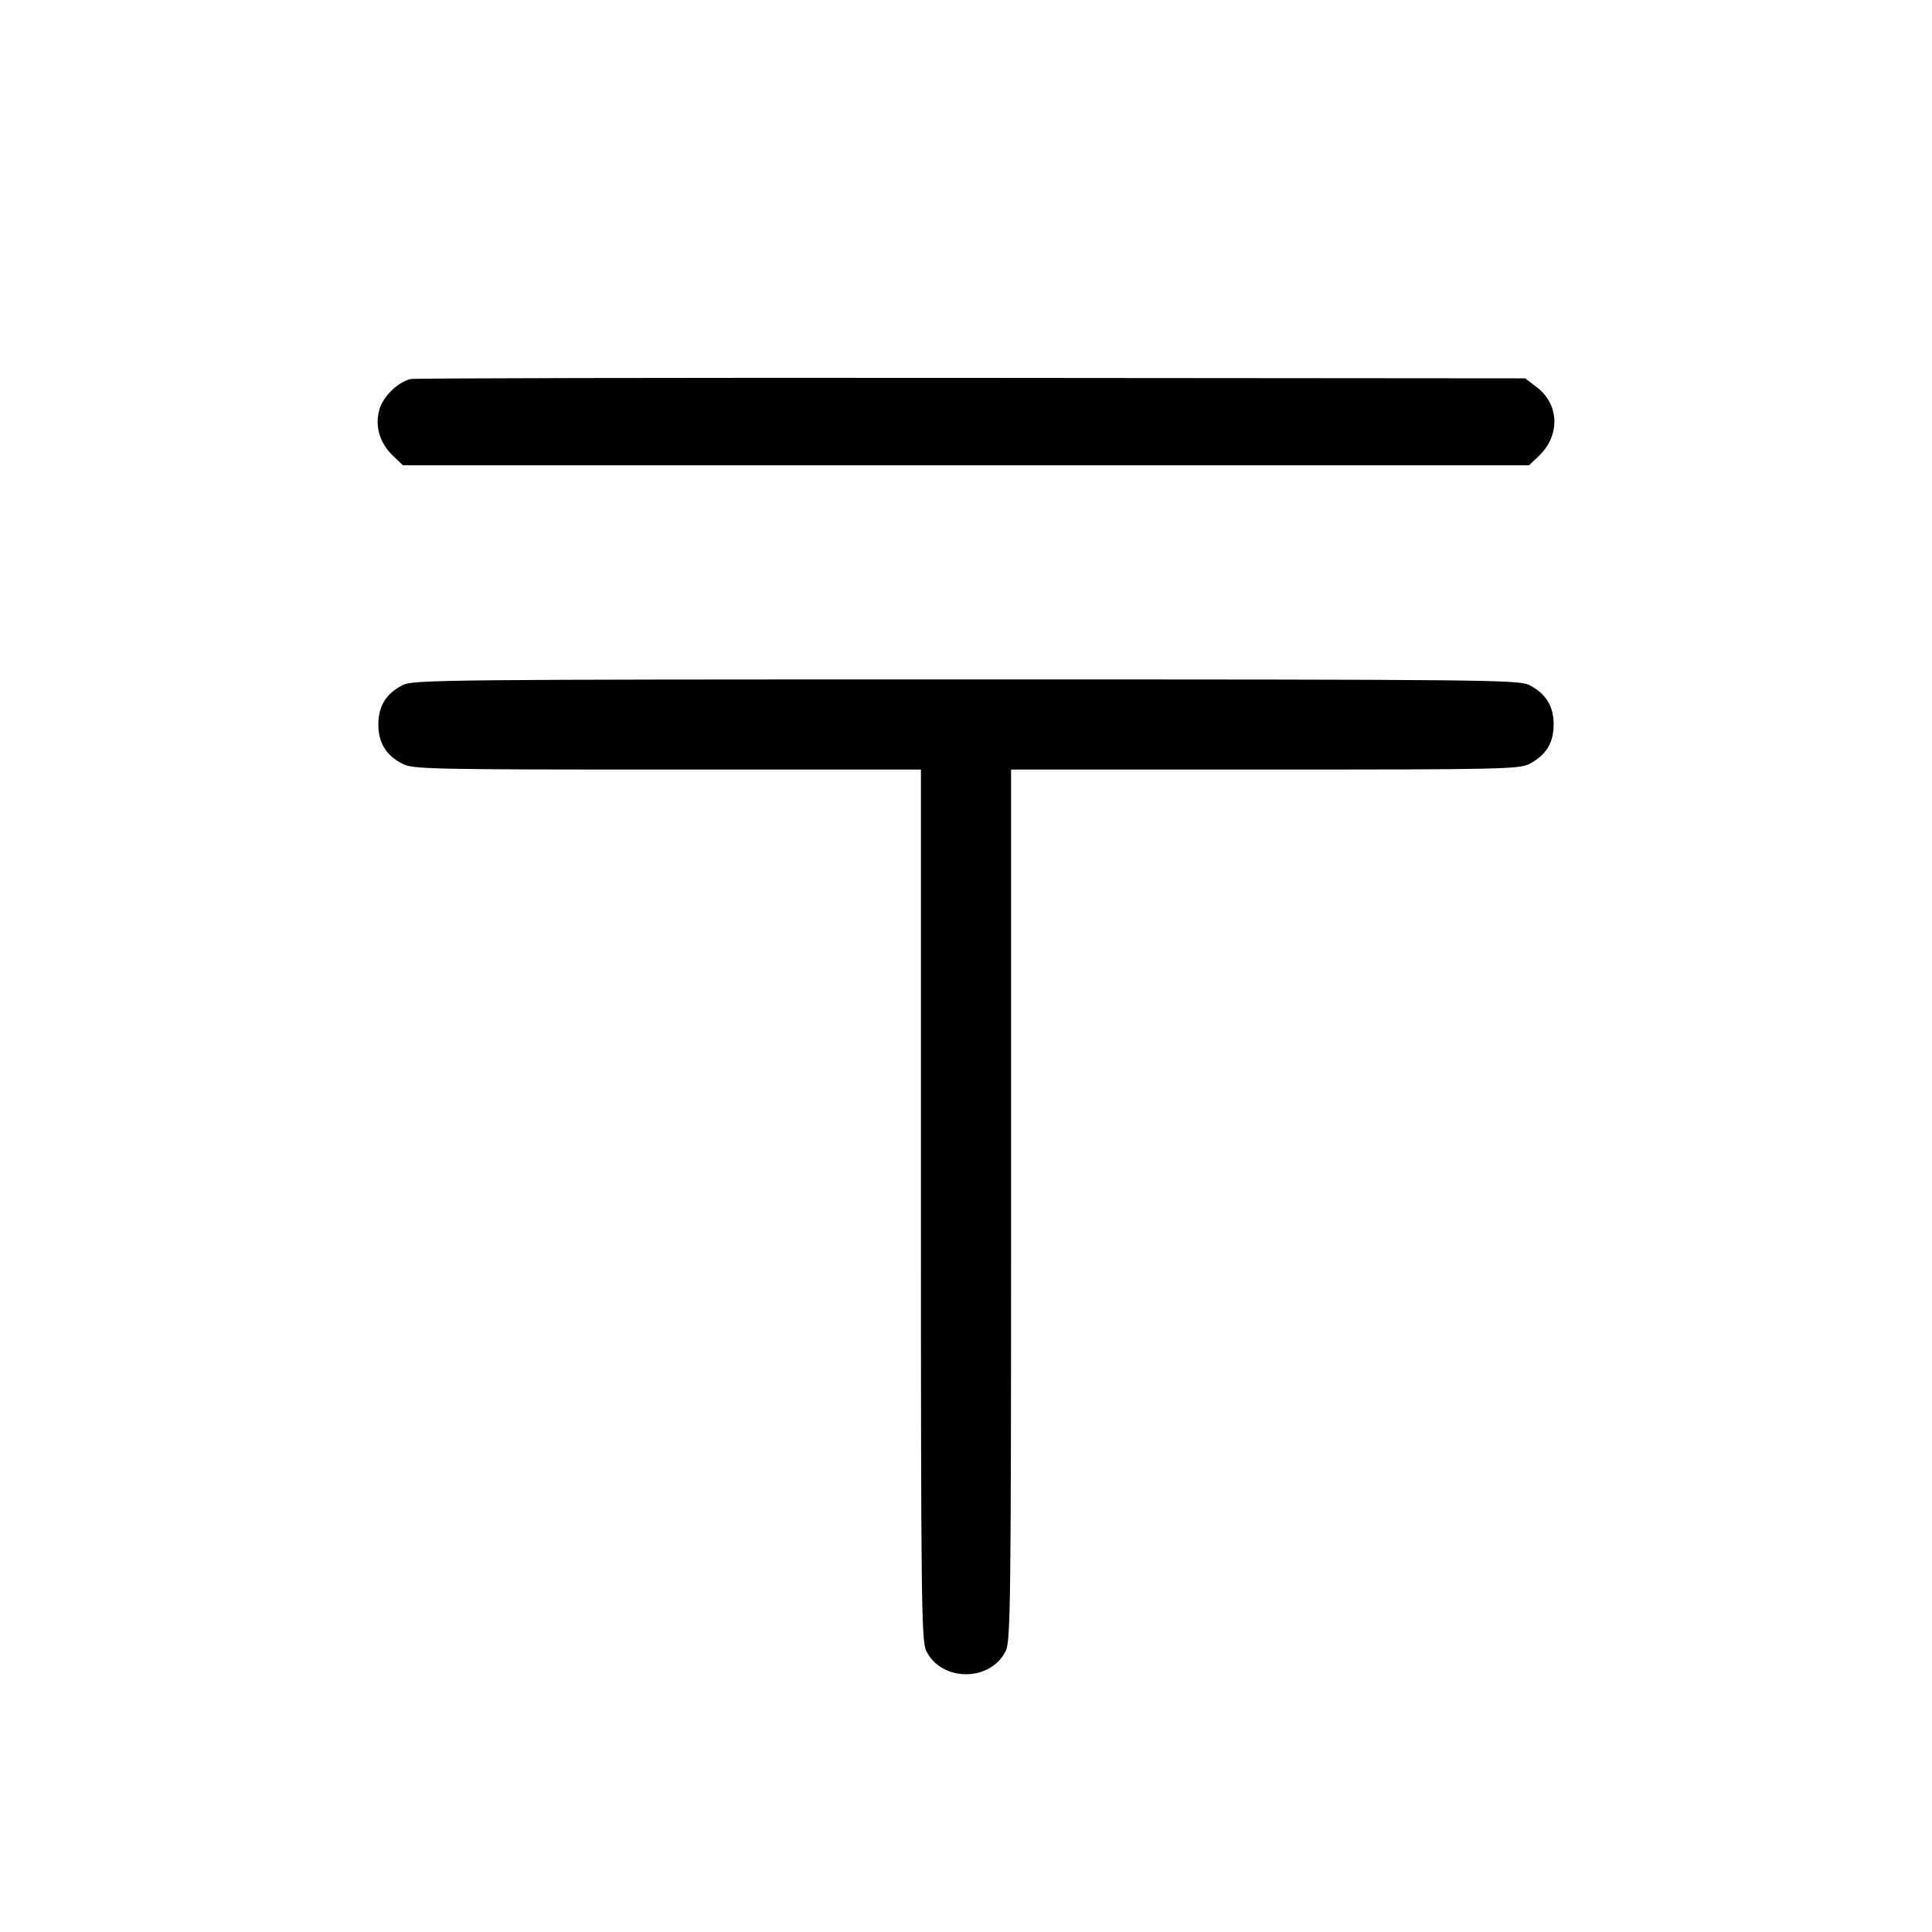 <svg fill="currentColor" viewBox="0 0 256 256" xmlns="http://www.w3.org/2000/svg"><path d="M54.400 50.224 C 52.717 50.638,50.805 52.487,50.293 54.198 C 49.631 56.408,50.282 58.677,52.072 60.391 L 53.389 61.653 128.000 61.653 L 202.611 61.653 203.928 60.391 C 206.751 57.686,206.624 53.589,203.646 51.318 L 202.093 50.133 128.673 50.074 C 88.292 50.041,54.869 50.109,54.400 50.224 M53.364 90.774 C 51.164 91.896,50.133 93.563,50.133 96.000 C 50.133 98.437,51.164 100.104,53.364 101.226 C 54.720 101.918,57.281 101.972,88.427 101.973 L 122.027 101.973 122.027 159.616 C 122.027 211.667,122.093 217.398,122.712 218.702 C 124.702 222.895,131.298 222.895,133.288 218.702 C 133.907 217.398,133.973 211.667,133.973 159.616 L 133.973 101.973 167.573 101.973 C 198.719 101.972,201.280 101.918,202.636 101.226 C 204.836 100.104,205.867 98.437,205.867 96.000 C 205.867 93.563,204.836 91.896,202.636 90.774 C 201.260 90.072,196.822 90.028,128.000 90.028 C 59.178 90.028,54.740 90.072,53.364 90.774 " stroke="none" fill-rule="evenodd"></path></svg>